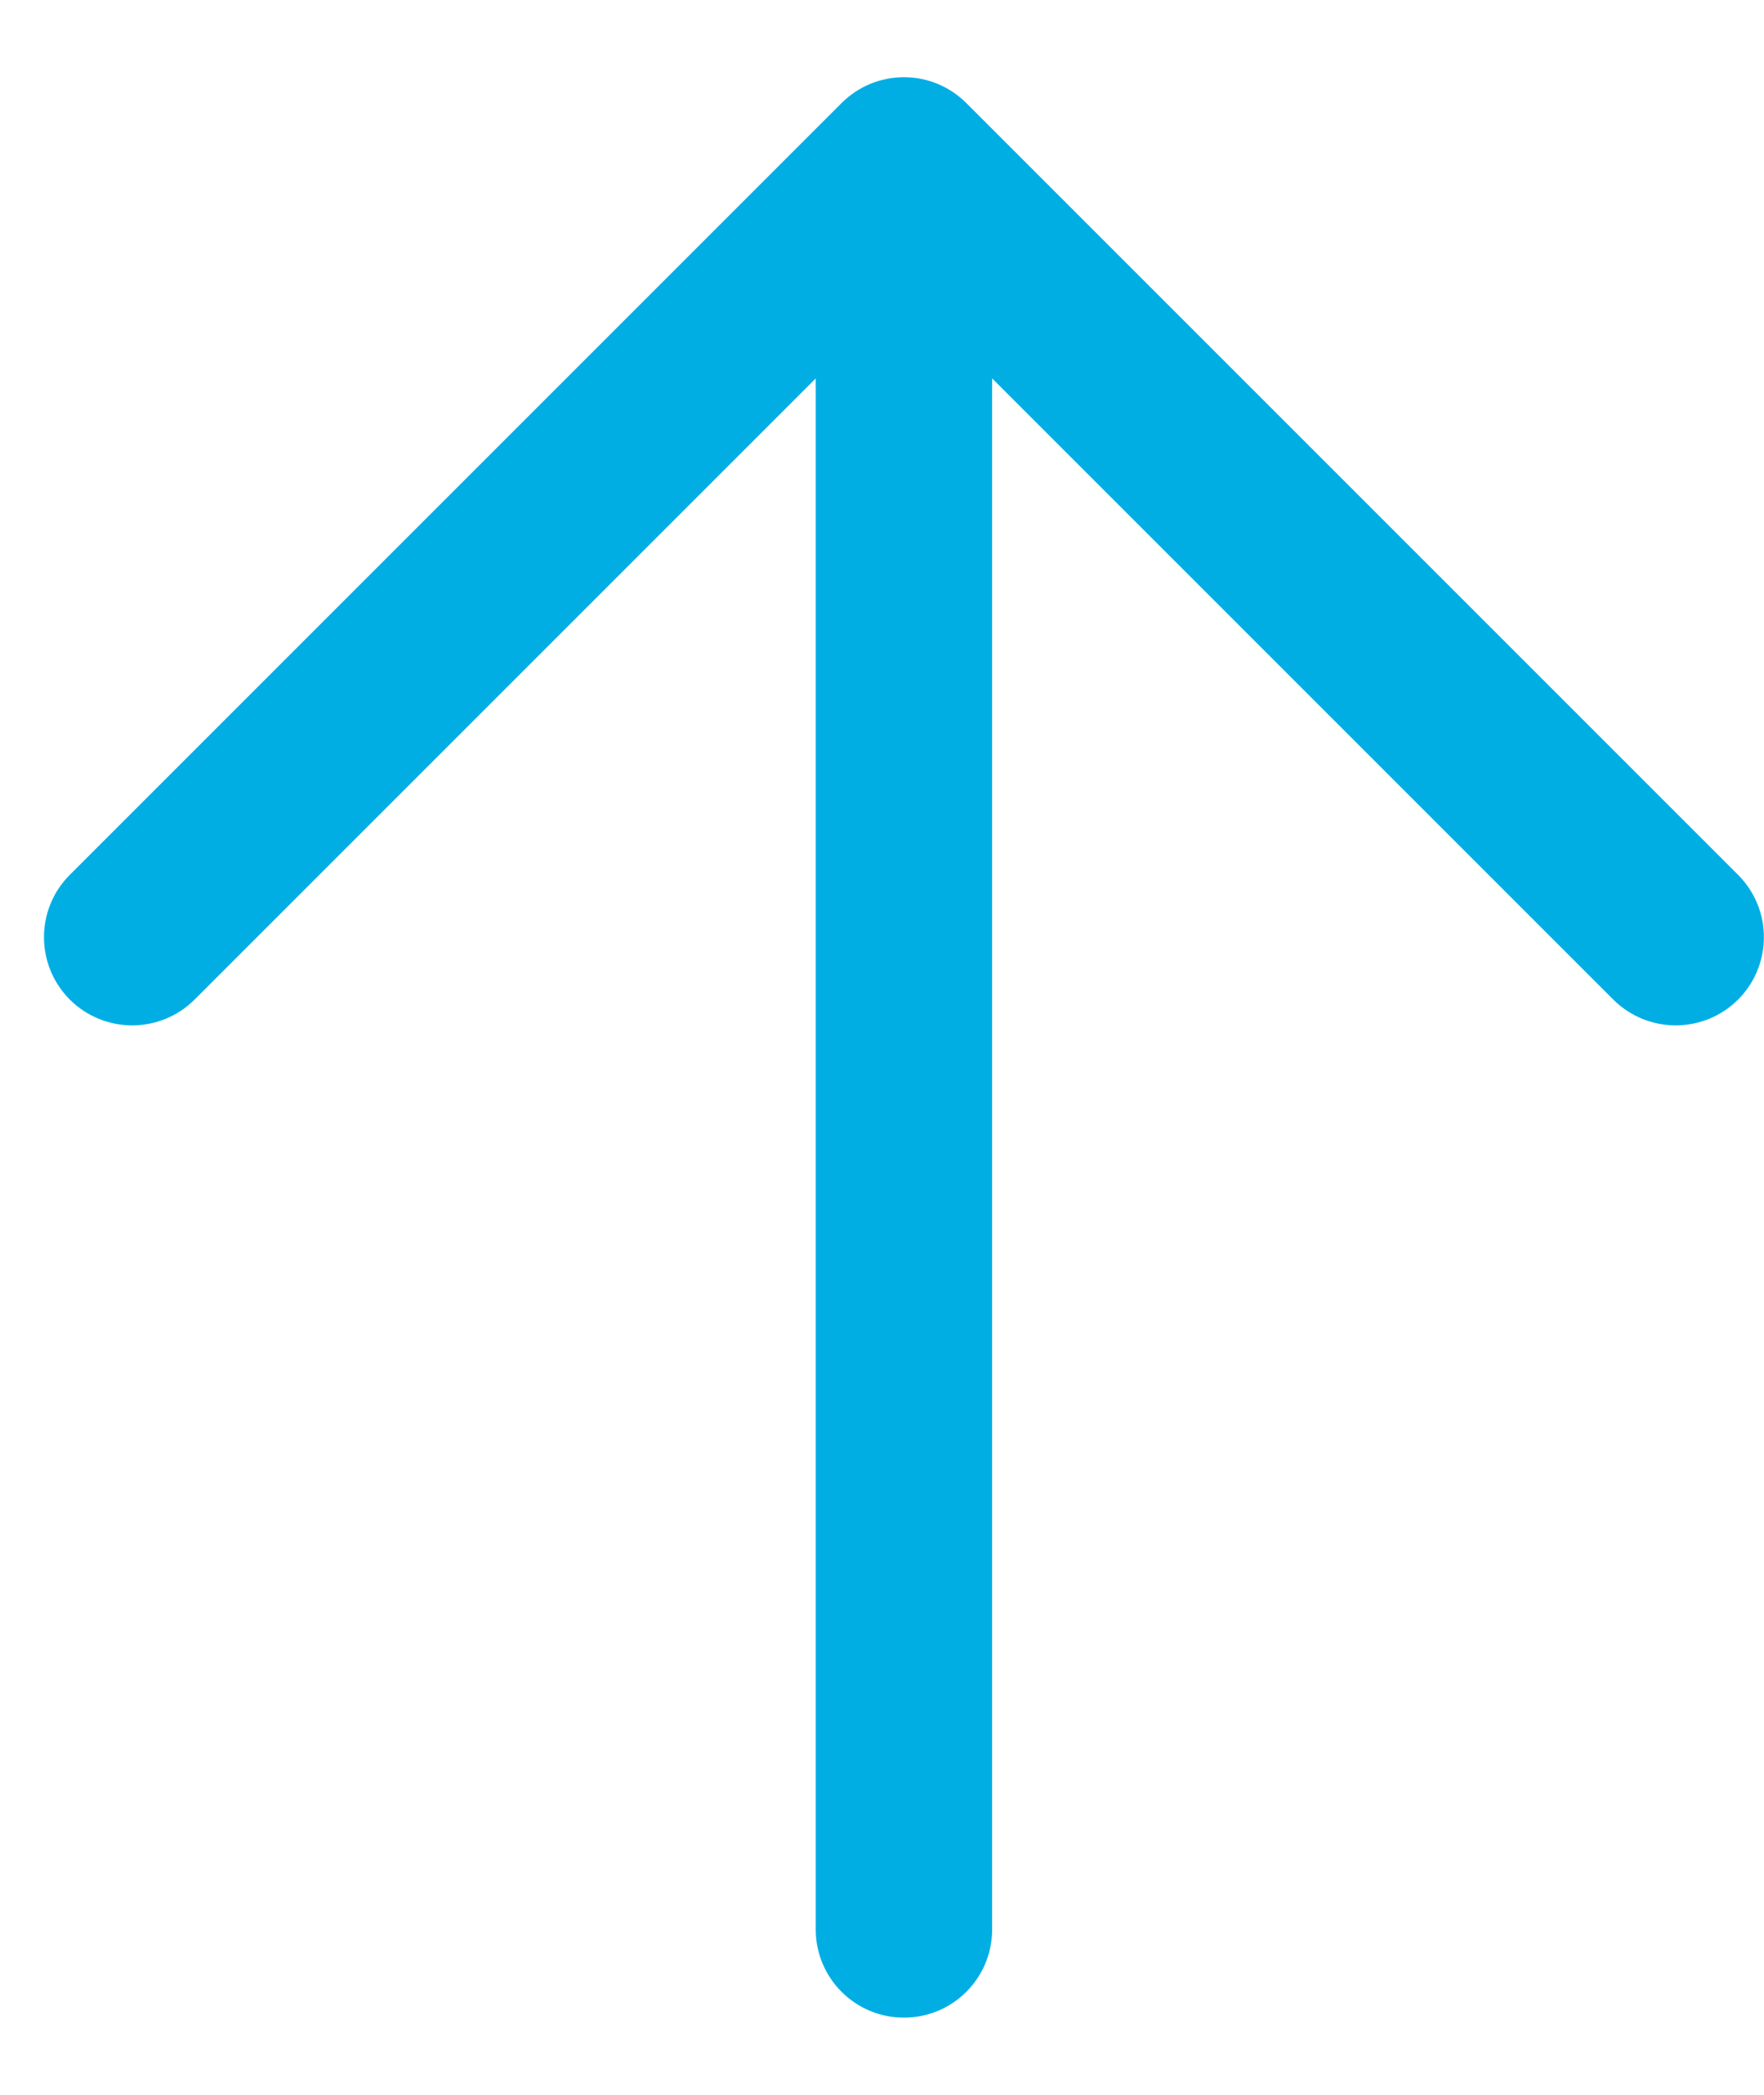 <svg xmlns="http://www.w3.org/2000/svg" width="16" height="19" viewBox="0 0 16 19" fill="none">
  <path d="M14.633 9.066C14.946 9.378 15.452 9.378 15.765 9.066C16.077 8.753 16.077 8.247 15.765 7.935L8.765 0.935C8.452 0.622 7.946 0.622 7.633 0.935L0.633 7.935C0.321 8.247 0.321 8.753 0.633 9.066C0.946 9.378 1.452 9.378 1.765 9.066L7.399 3.432L7.399 17.5C7.399 17.942 7.757 18.3 8.199 18.3C8.641 18.3 8.999 17.942 8.999 17.5L8.999 3.432L14.633 9.066Z" fill="#00AEE4"/>
</svg>
